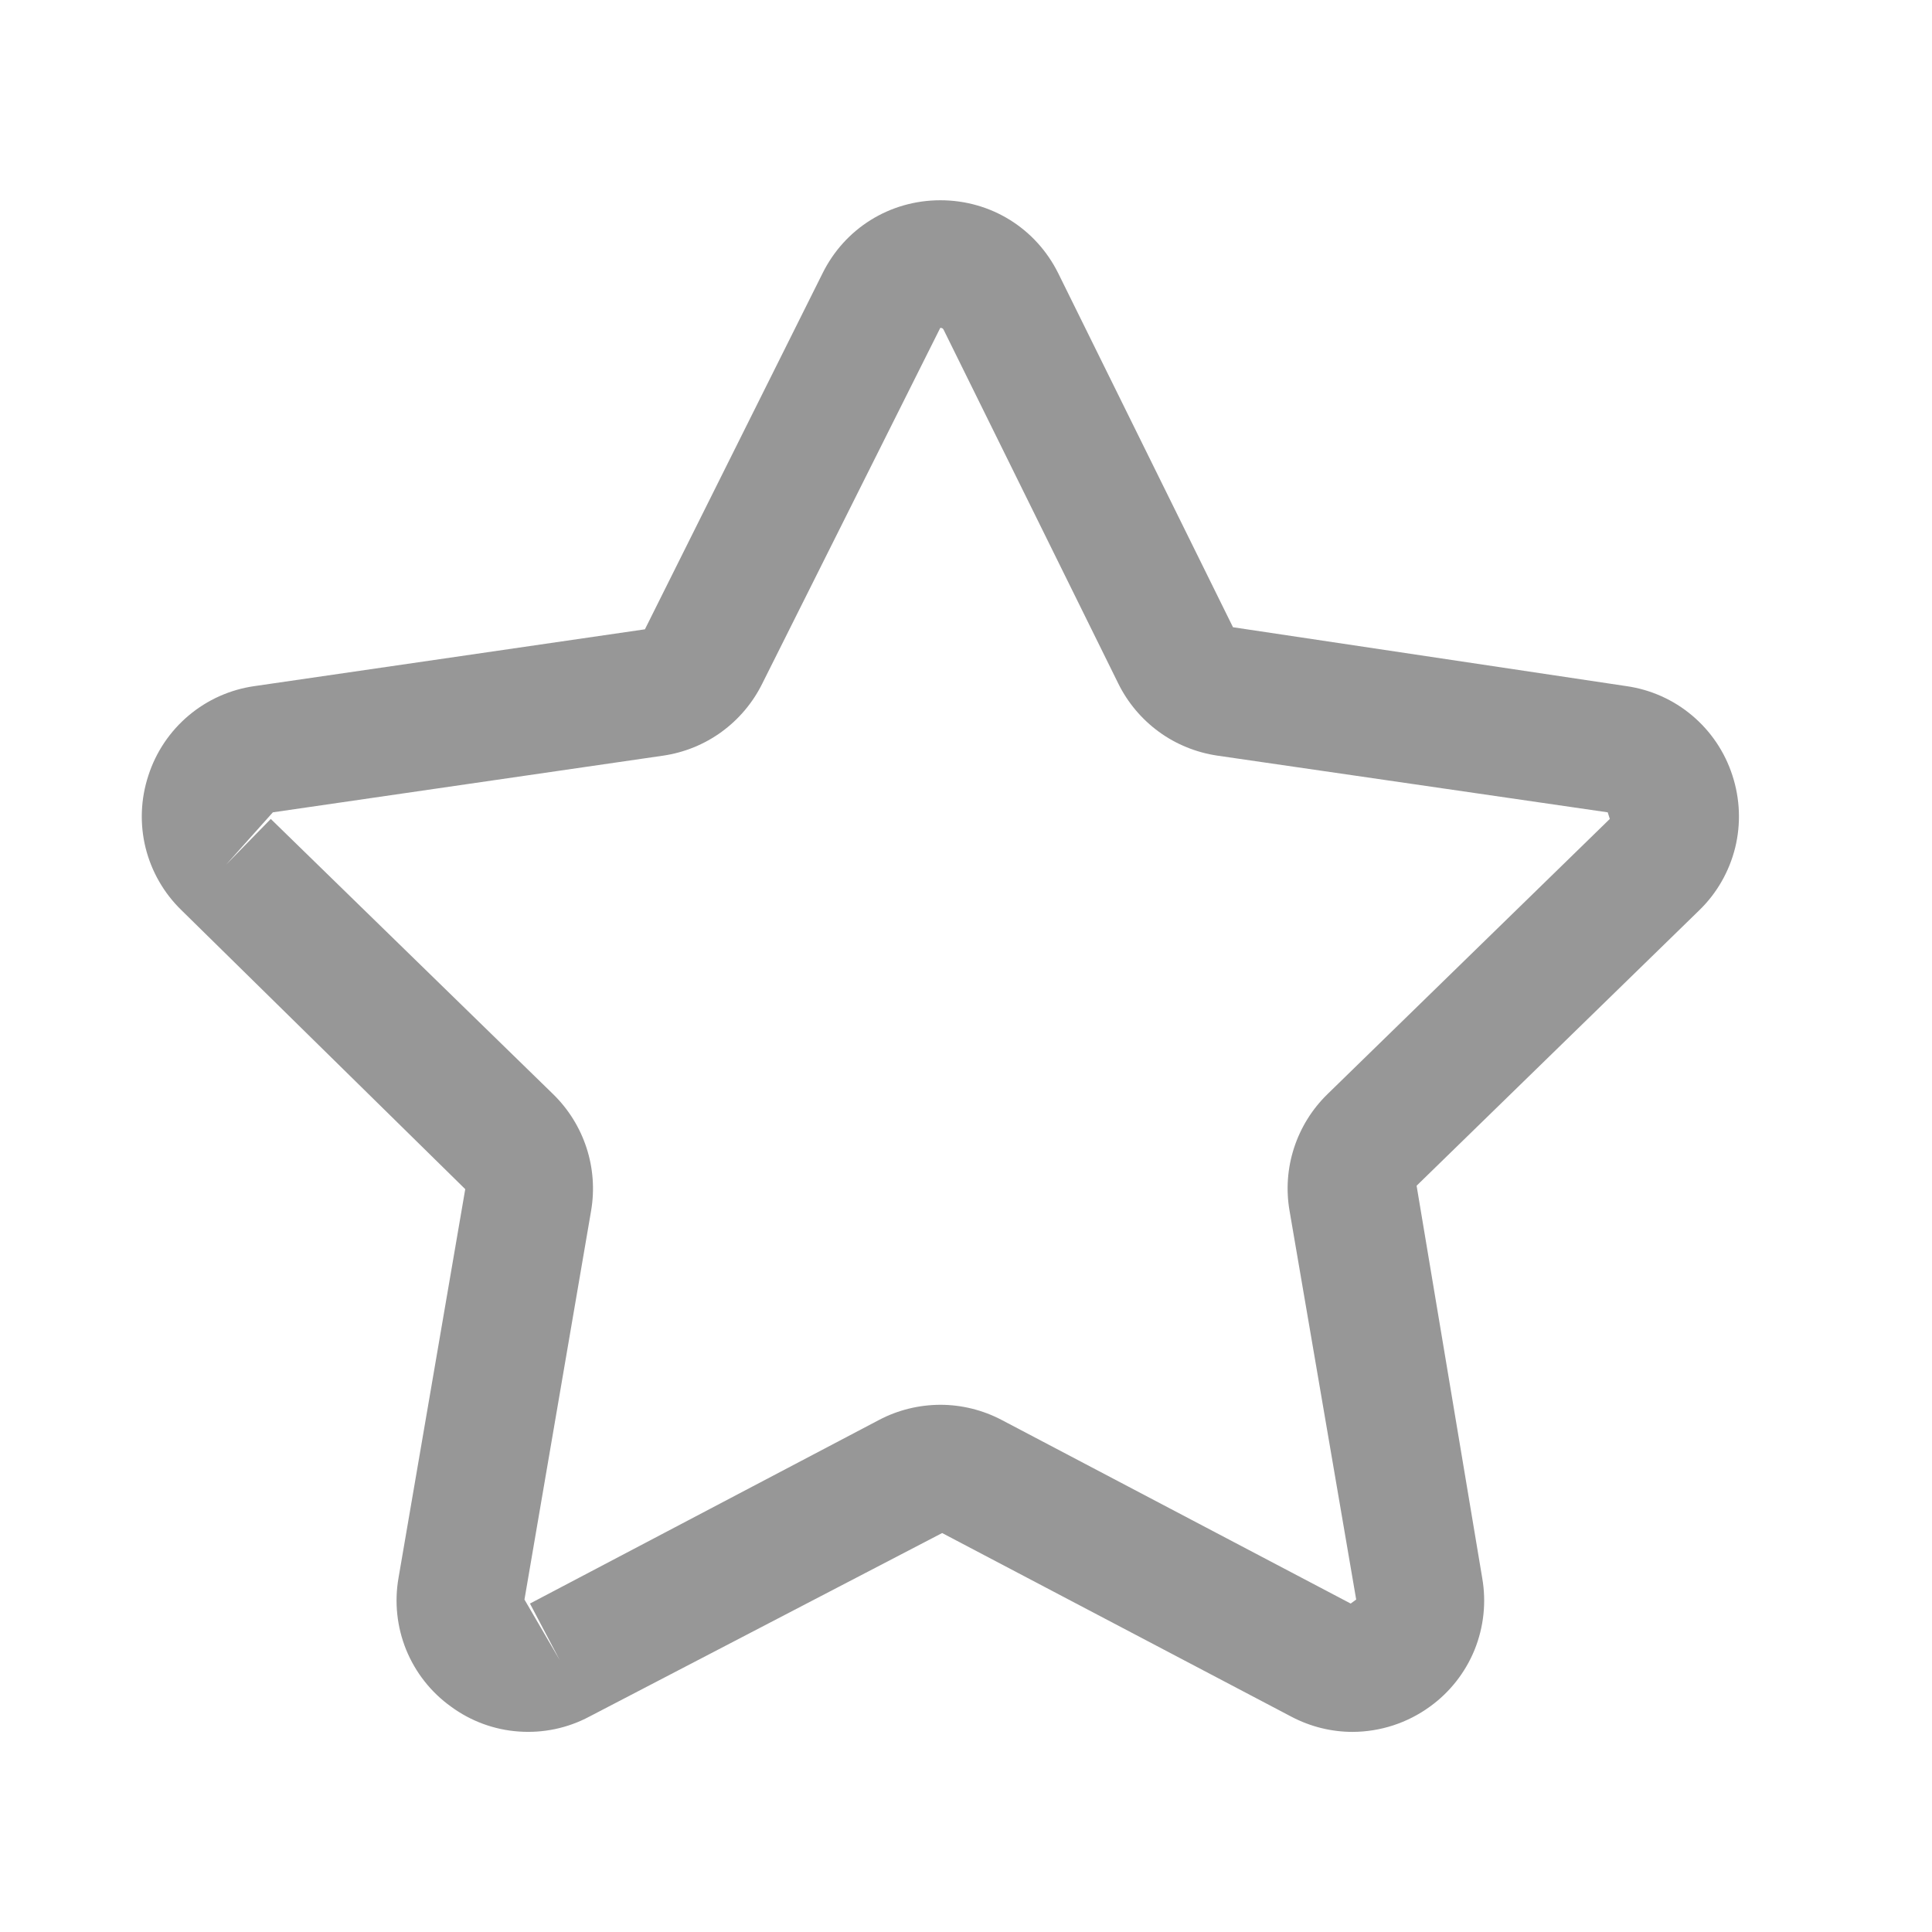 <svg width="26" height="26" viewBox="0 0 26 26" fill="none" xmlns="http://www.w3.org/2000/svg">
<path d="M18.202 23.307C17.921 23.307 17.638 23.239 17.378 23.102L12.679 20.631L7.932 23.101C7.64 23.257 7.31 23.326 6.98 23.302C6.651 23.279 6.334 23.162 6.068 22.966C5.799 22.773 5.591 22.508 5.466 22.202C5.342 21.896 5.306 21.561 5.363 21.235L6.261 16.003L2.445 12.252C2.207 12.022 2.039 11.73 1.959 11.409C1.88 11.088 1.893 10.751 1.997 10.436C2.098 10.122 2.286 9.842 2.539 9.629C2.792 9.416 3.099 9.279 3.427 9.233L8.679 8.469L11.068 3.681C11.368 3.072 11.976 2.695 12.655 2.695C13.335 2.695 13.942 3.072 14.243 3.681L16.593 8.441L21.884 9.233C22.212 9.279 22.519 9.416 22.772 9.629C23.025 9.842 23.213 10.122 23.314 10.436C23.417 10.751 23.43 11.087 23.351 11.409C23.271 11.73 23.104 12.022 22.866 12.252L19.064 15.957L19.947 21.236C20.004 21.561 19.968 21.896 19.844 22.203C19.719 22.509 19.511 22.774 19.243 22.967C18.941 23.187 18.576 23.306 18.202 23.307ZM3.644 11.021L7.445 14.726C7.862 15.134 8.053 15.718 7.955 16.293L7.058 21.526L7.532 22.34L7.132 21.58L11.83 19.109C12.084 18.975 12.367 18.906 12.654 18.905C12.941 18.905 13.224 18.975 13.478 19.108L18.177 21.58L18.251 21.526L17.354 16.293C17.305 16.011 17.326 15.72 17.415 15.447C17.504 15.174 17.657 14.927 17.863 14.726L21.664 11.021L21.636 10.932L16.383 10.169C16.099 10.127 15.829 10.018 15.597 9.849C15.365 9.68 15.177 9.457 15.05 9.2L12.7 4.44C12.693 4.426 12.685 4.412 12.654 4.412L10.258 9.2C10.131 9.457 9.943 9.68 9.711 9.849C9.479 10.018 9.21 10.127 8.926 10.169L3.672 10.932L3.043 11.636L3.644 11.021Z" fill="#979797"/>
</svg>
